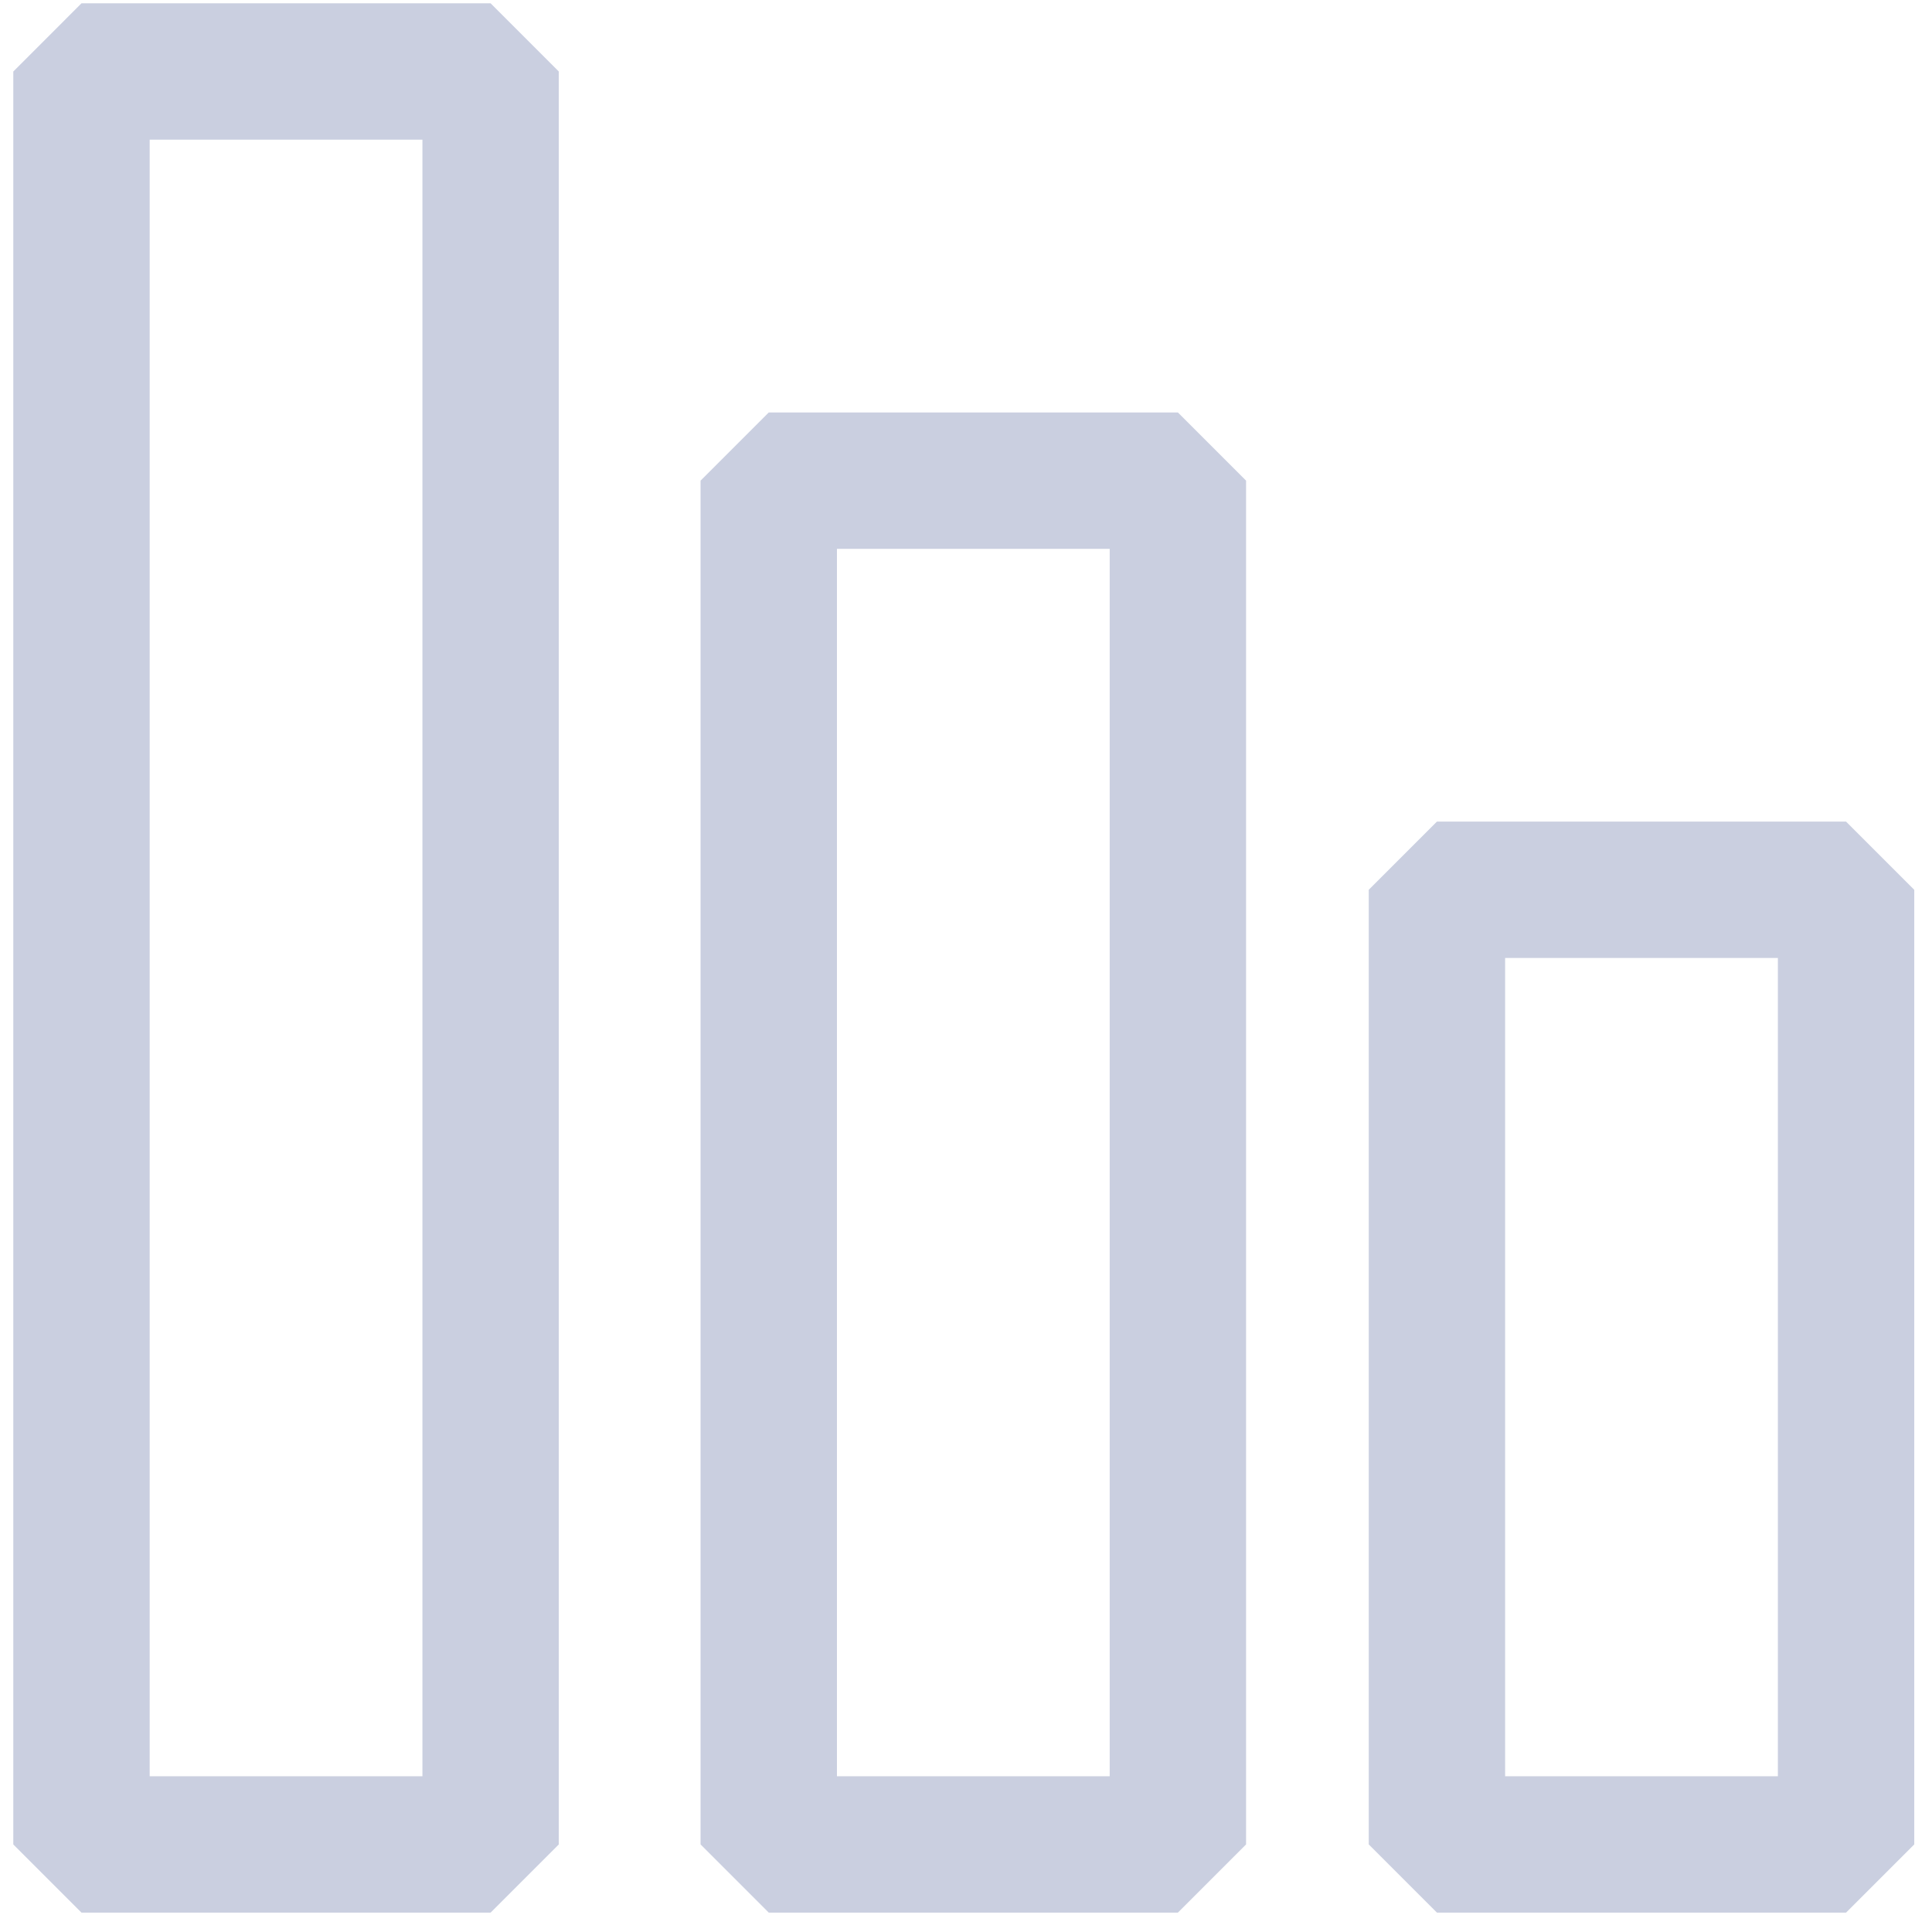 <svg width="85" height="85" viewBox="0 0 85 85" fill="none" xmlns="http://www.w3.org/2000/svg">
<path d="M24.585 81.147V3.146L21.585 0.146H3.585L0.585 3.146V81.147L3.585 84.147H21.585L24.585 81.147ZM18.585 78.147H6.585V6.146H18.585V78.147Z" fill="#CACFE0"/>
<path d="M30.822 21.146V81.147L33.822 84.147H51.822L54.822 81.147V21.146L51.822 18.146H33.822L30.822 21.146ZM36.822 24.146H48.822V78.147H36.822V24.146Z" fill="#CACFE0"/>
<path d="M63.219 36.147L60.219 39.147V81.147L63.219 84.147H81.219L84.219 81.147V39.147L81.219 36.147H63.219ZM78.219 78.147H66.219V42.147H78.219V78.147Z" fill="#CACFE0"/>
</svg>
